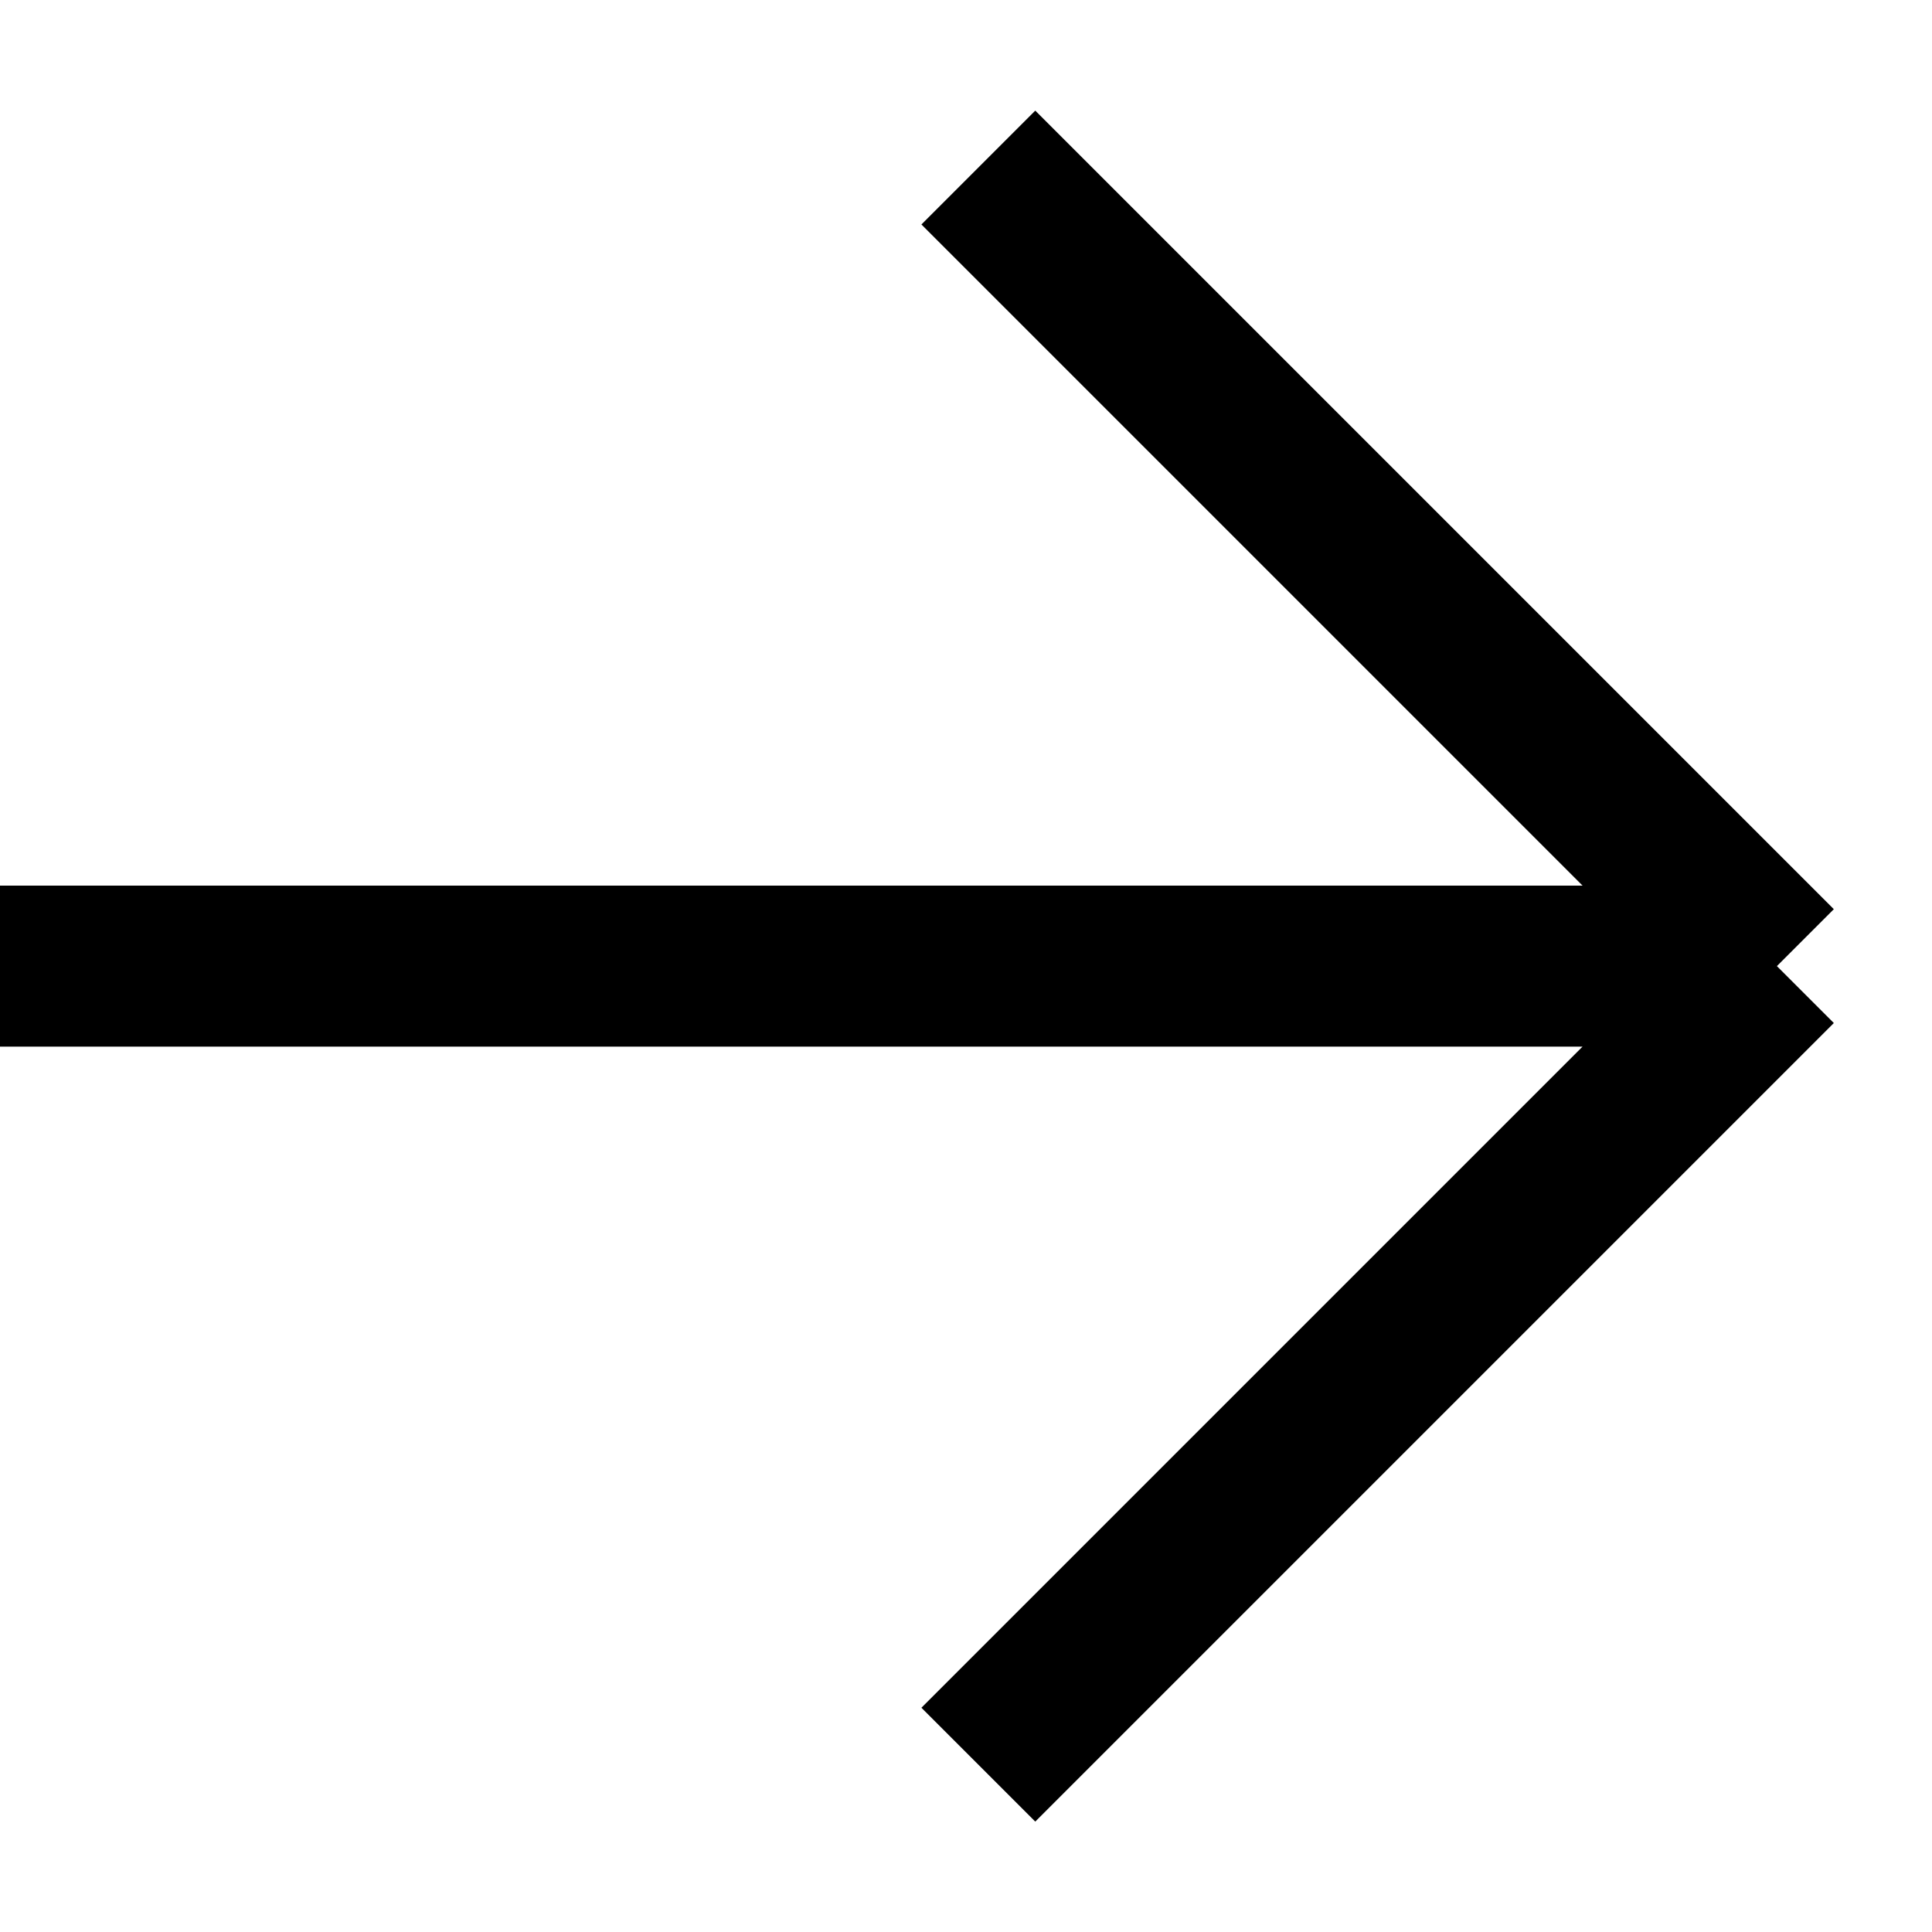 <svg width="18" height="18" viewBox="0 0 18 18" fill="none" xmlns="http://www.w3.org/2000/svg">
<path d="M0 9.001H16.555M16.555 9.001L9.115 16.441M16.555 9.001L9.115 1.561" stroke="black" stroke-width="1.5"/>
</svg>
